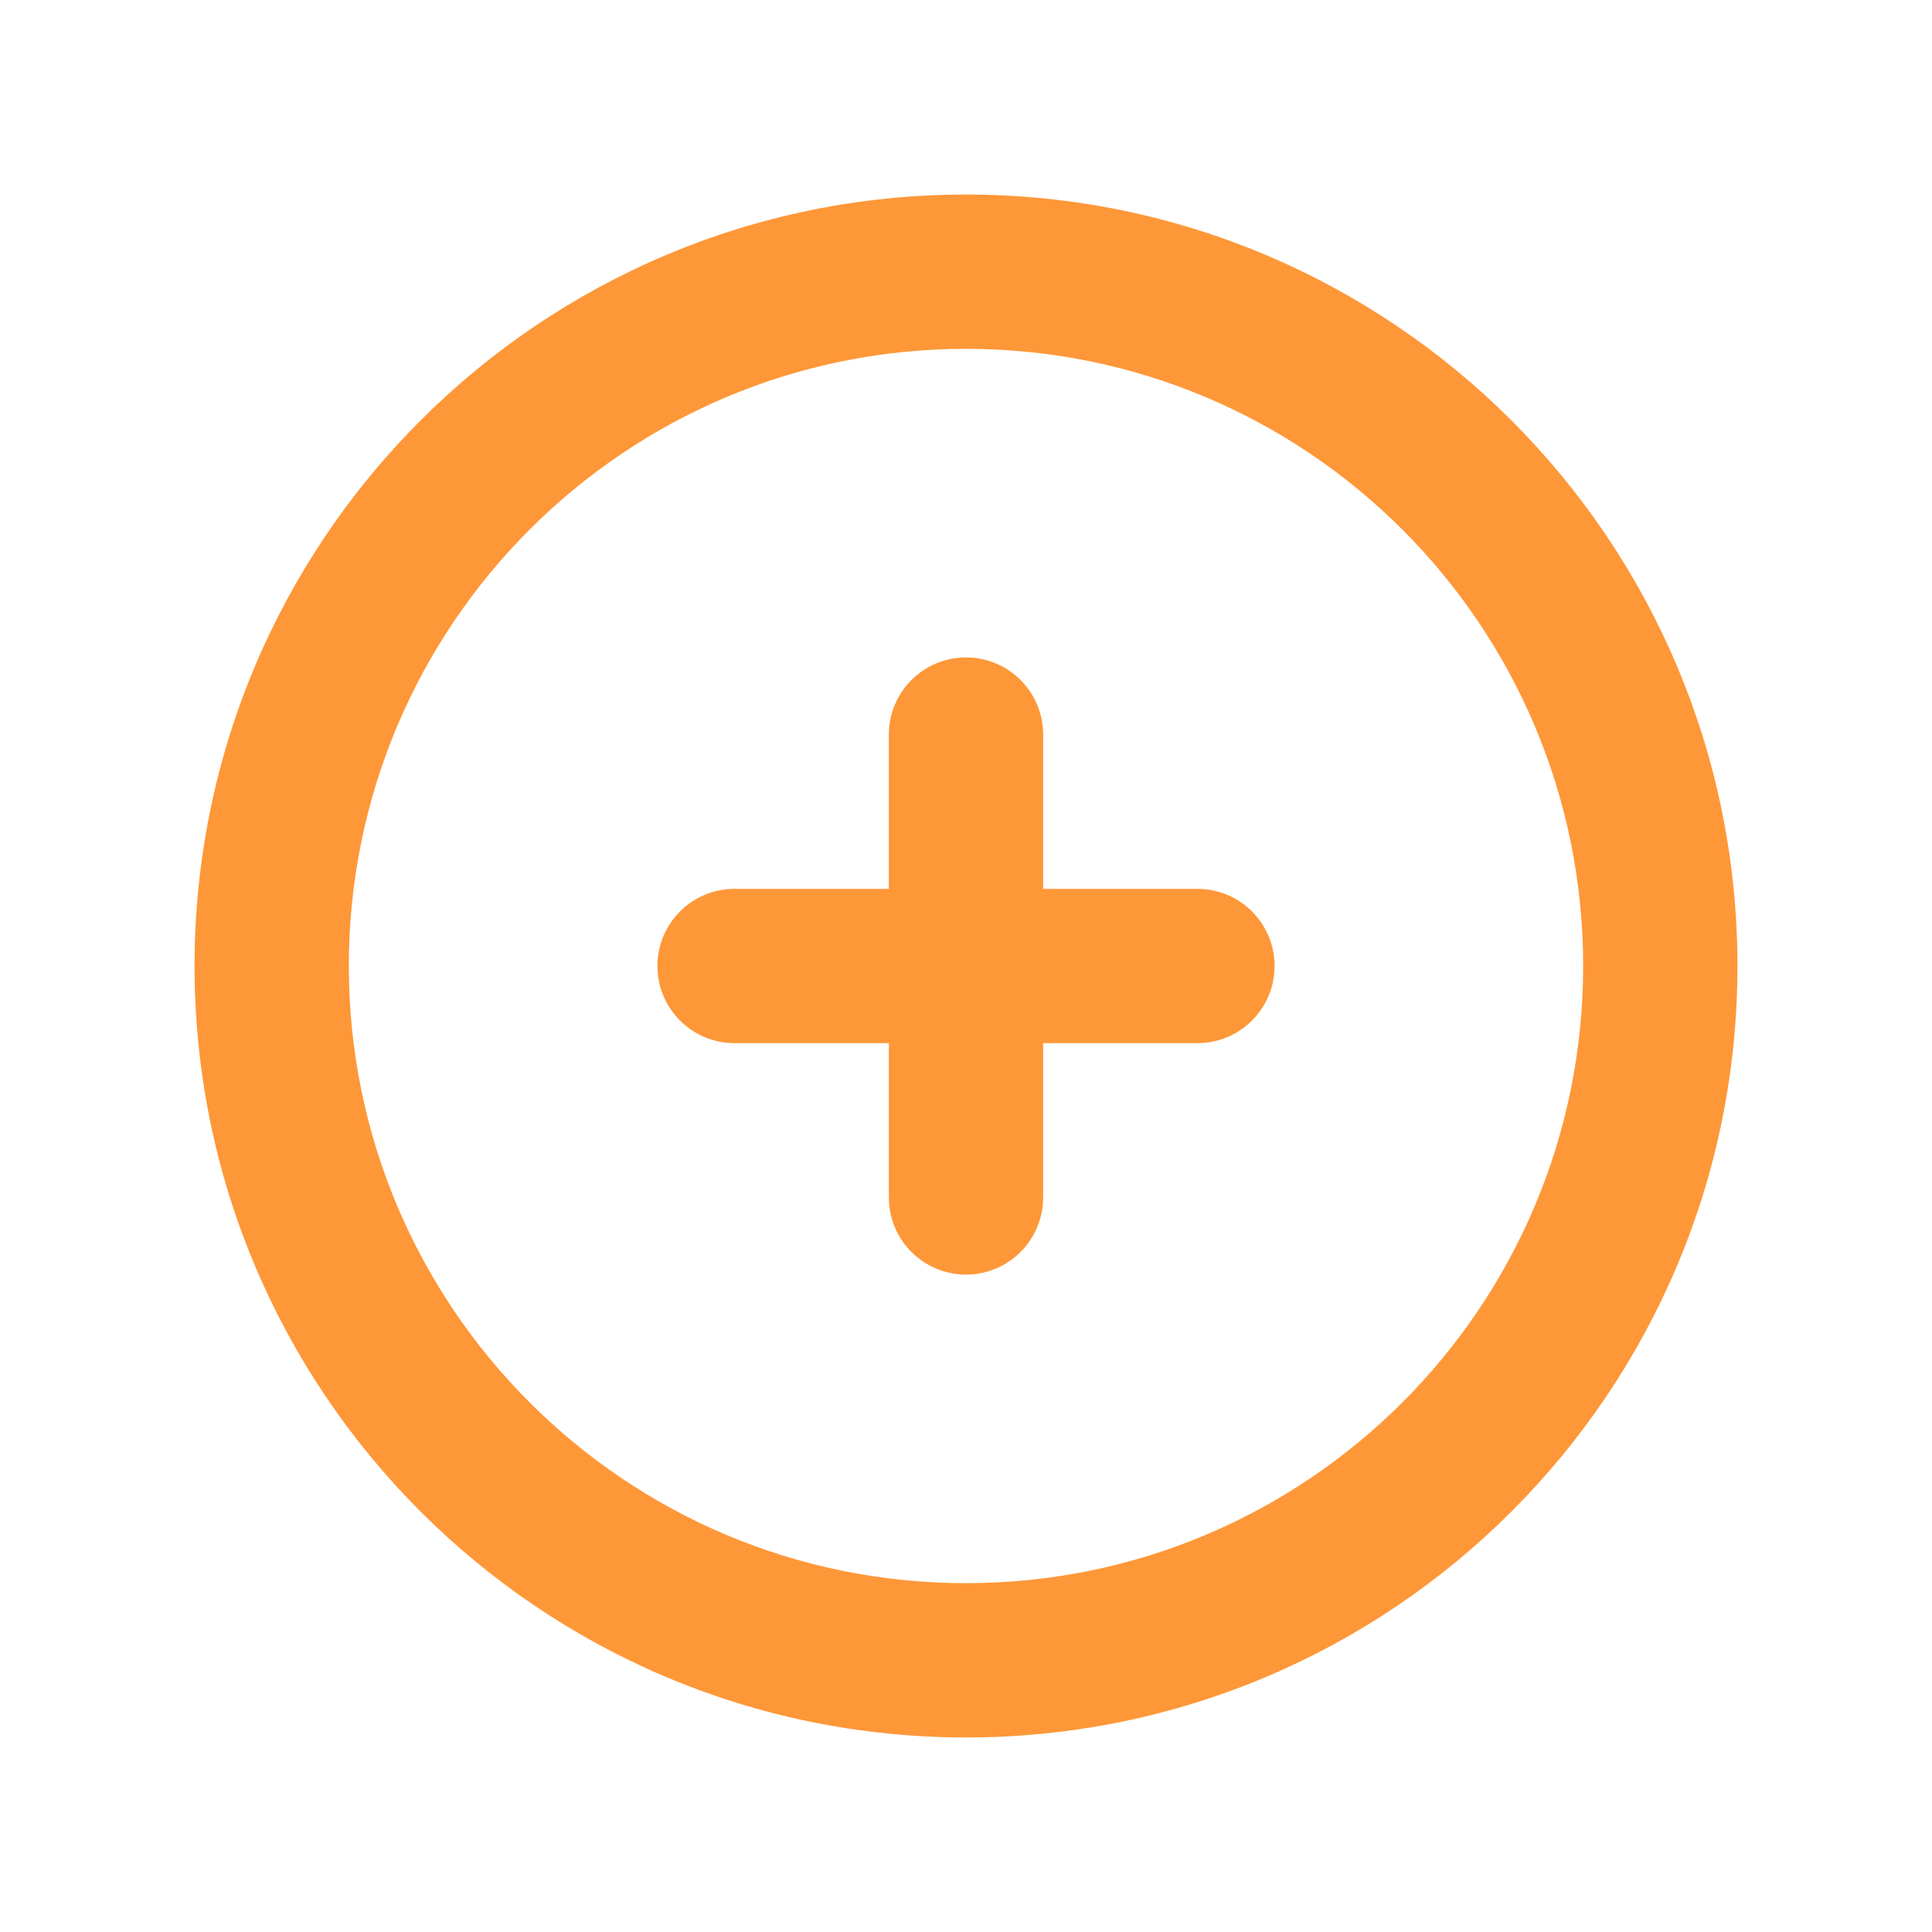 <svg width="288" height="288" viewBox="0 0 288 288" fill="none" xmlns="http://www.w3.org/2000/svg">
<g filter="url(#filter0_d_563_1130)">
<path fill-rule="evenodd" clip-rule="evenodd" d="M144 45C93.19 45 52 86.19 52 137C52 187.81 93.19 229 144 229C194.81 229 236 187.81 236 137C236 86.19 194.81 45 144 45ZM29 137C29 73.487 80.487 22 144 22C207.513 22 259 73.487 259 137C259 200.513 207.513 252 144 252C80.487 252 29 200.513 29 137ZM144 91C150.351 91 155.5 96.149 155.5 102.5V125.5H178.5C184.851 125.5 190 130.649 190 137C190 143.351 184.851 148.5 178.5 148.5H155.5V171.5C155.5 177.851 150.351 183 144 183C137.649 183 132.5 177.851 132.5 171.5V148.5H109.5C103.149 148.5 98 143.351 98 137C98 130.649 103.149 125.5 109.5 125.5H132.5V102.5C132.5 96.149 137.649 91 144 91Z" fill="#FE9738"/>
</g>
<defs>
<filter id="filter0_d_563_1130" x="0" y="0" width="288" height="288" filterUnits="userSpaceOnUse" color-interpolation-filters="sRGB">
<feFlood flood-opacity="0" result="BackgroundImageFix"/>
<feColorMatrix in="SourceAlpha" type="matrix" values="0 0 0 0 0 0 0 0 0 0 0 0 0 0 0 0 0 0 127 0" result="hardAlpha"/>
<feOffset dy="7"/>
<feGaussianBlur stdDeviation="14.5"/>
<feColorMatrix type="matrix" values="0 0 0 0 0.392 0 0 0 0 0.392 0 0 0 0 0.435 0 0 0 0.2 0"/>
<feBlend mode="normal" in2="BackgroundImageFix" result="effect1_dropShadow_563_1130"/>
<feBlend mode="normal" in="SourceGraphic" in2="effect1_dropShadow_563_1130" result="shape"/>
</filter>
</defs>
</svg>
